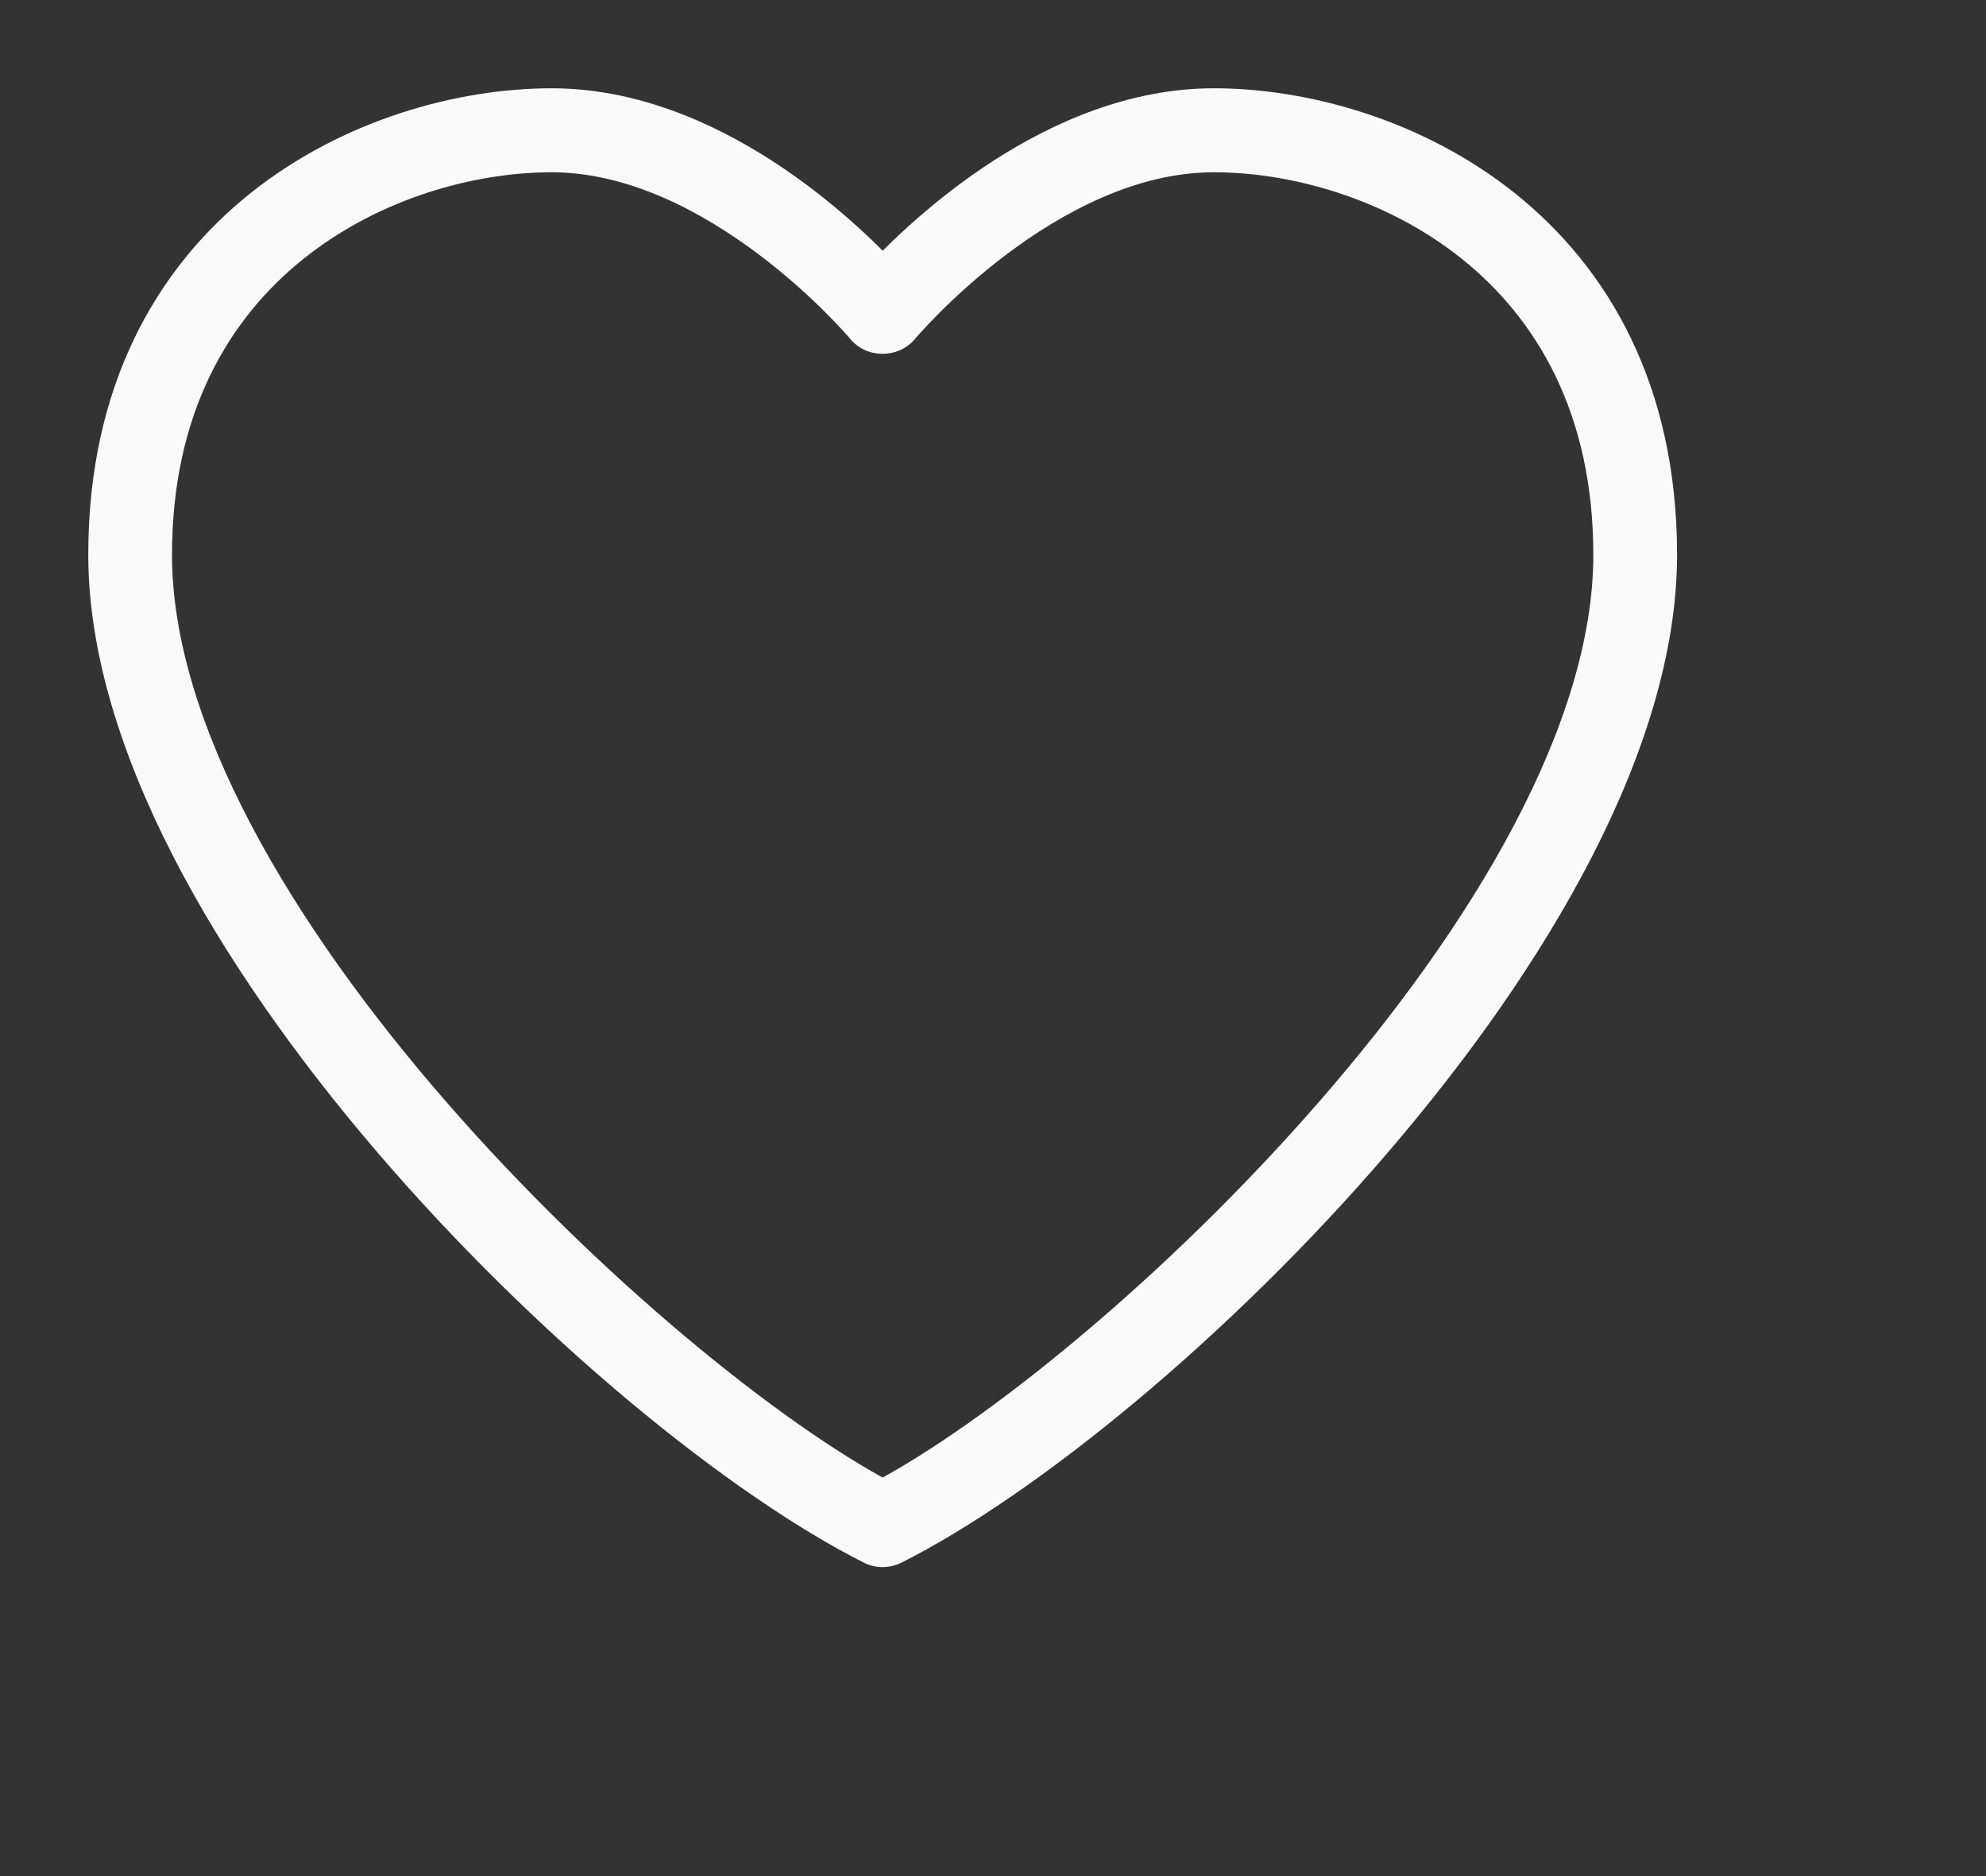 <svg width="18" height="17" viewBox="0 0 18 17" fill="none" xmlns="http://www.w3.org/2000/svg">
<rect x="0" y="0" width="18" height="17" fill="#333333" stroke="none"/>
<mask id="path-1-outside-1_5_153" maskUnits="userSpaceOnUse" x="0" y="0" width="18" height="17" fill="black">
<rect fill="white" width="16" height="15"/>
<path d="M7.919 13.981C7.944 13.994 7.972 14 8 14C8.027 14 8.055 13.993 8.08 13.981C10.457 12.785 15 8.367 15 5.027C15 2.072 12.608 1 11.001 1C9.588 1 8.396 2.135 8 2.559C7.604 2.135 6.413 1 4.999 1C3.391 1 1 2.072 1 5.027C1 8.367 5.544 12.784 7.92 13.981H7.919ZM4.999 1.361C6.53 1.361 7.848 2.929 7.862 2.945C7.93 3.027 8.069 3.027 8.138 2.945C8.151 2.929 9.469 1.361 11.001 1.361C12.464 1.361 14.641 2.337 14.641 5.027C14.641 8.25 10.092 12.513 8 13.616C5.908 12.514 1.359 8.25 1.359 5.027C1.359 2.337 3.535 1.361 4.999 1.361H4.999Z"/>
</mask>
<path d="M7.919 13.981C7.944 13.994 7.972 14 8 14C8.027 14 8.055 13.993 8.08 13.981C10.457 12.785 15 8.367 15 5.027C15 2.072 12.608 1 11.001 1C9.588 1 8.396 2.135 8 2.559C7.604 2.135 6.413 1 4.999 1C3.391 1 1 2.072 1 5.027C1 8.367 5.544 12.784 7.92 13.981H7.919ZM4.999 1.361C6.53 1.361 7.848 2.929 7.862 2.945C7.93 3.027 8.069 3.027 8.138 2.945C8.151 2.929 9.469 1.361 11.001 1.361C12.464 1.361 14.641 2.337 14.641 5.027C14.641 8.25 10.092 12.513 8 13.616C5.908 12.514 1.359 8.25 1.359 5.027C1.359 2.337 3.535 1.361 4.999 1.361H4.999Z" fill="#F9F9F9"/>
<path d="M7.919 13.981V13.781L7.827 14.159L7.919 13.981ZM8.08 13.981L8.168 14.161L8.17 14.16L8.08 13.981ZM8 2.559L7.854 2.695L8 2.852L8.146 2.696L8 2.559ZM7.92 13.981V14.181L8.01 13.803L7.92 13.981ZM7.862 2.945L8.015 2.817L8.014 2.815L7.862 2.945ZM8.138 2.945L7.986 2.815L7.984 2.817L8.138 2.945ZM8 13.616L7.907 13.793L8 13.842L8.093 13.793L8 13.616ZM7.827 14.159C7.885 14.189 7.945 14.2 8 14.2V13.8C8 13.8 8.001 13.8 8.003 13.8C8.005 13.801 8.008 13.802 8.012 13.804L7.827 14.159ZM8 14.2C8.058 14.2 8.116 14.186 8.168 14.161L7.993 13.801C7.994 13.801 7.995 13.801 7.995 13.8C7.996 13.8 7.998 13.8 8 13.8V14.2ZM8.17 14.16C9.389 13.546 11.139 12.123 12.583 10.438C13.307 9.594 13.959 8.678 14.431 7.758C14.902 6.84 15.2 5.905 15.2 5.027H14.8C14.8 5.819 14.53 6.689 14.075 7.576C13.621 8.461 12.989 9.35 12.279 10.178C10.858 11.836 9.148 13.22 7.99 13.803L8.17 14.16ZM15.2 5.027C15.2 3.488 14.574 2.424 13.728 1.749C12.889 1.08 11.844 0.8 11.001 0.8V1.2C11.766 1.2 12.72 1.456 13.479 2.062C14.23 2.661 14.8 3.611 14.8 5.027H15.2ZM11.001 0.8C10.242 0.8 9.553 1.104 9.011 1.452C8.468 1.801 8.059 2.204 7.854 2.422L8.146 2.696C8.338 2.49 8.722 2.113 9.227 1.789C9.734 1.463 10.347 1.2 11.001 1.2V0.8ZM8.146 2.422C7.942 2.204 7.533 1.801 6.99 1.452C6.448 1.104 5.759 0.8 4.999 0.8V1.2C5.653 1.2 6.267 1.463 6.773 1.789C7.279 2.113 7.662 2.49 7.854 2.695L8.146 2.422ZM4.999 0.8C4.156 0.8 3.111 1.08 2.272 1.749C1.426 2.424 0.8 3.488 0.8 5.027H1.2C1.2 3.611 1.77 2.662 2.521 2.062C3.28 1.456 4.234 1.2 4.999 1.2V0.8ZM0.8 5.027C0.8 5.905 1.098 6.84 1.569 7.758C2.041 8.678 2.694 9.594 3.417 10.438C4.861 12.123 6.611 13.546 7.83 14.16L8.01 13.803C6.853 13.22 5.143 11.836 3.721 10.178C3.012 9.35 2.379 8.461 1.925 7.576C1.47 6.689 1.2 5.819 1.2 5.027H0.8ZM7.92 13.781H7.919V14.181H7.92V13.781ZM4.999 1.561C5.7 1.561 6.369 1.923 6.879 2.307C7.385 2.688 7.706 3.071 7.71 3.075L8.014 2.815C8.014 2.815 8.006 2.806 7.995 2.793C7.983 2.78 7.967 2.761 7.946 2.738C7.903 2.691 7.843 2.626 7.765 2.549C7.611 2.395 7.39 2.191 7.12 1.987C6.584 1.584 5.829 1.161 4.999 1.161V1.561ZM7.708 3.073C7.856 3.251 8.143 3.25 8.291 3.073L7.984 2.817C7.989 2.811 7.994 2.808 7.996 2.807C7.998 2.807 7.998 2.806 7.999 2.806C7.999 2.806 8 2.806 8 2.806C8 2.806 8 2.806 8.001 2.806C8.001 2.806 8.002 2.807 8.003 2.807C8.006 2.808 8.011 2.811 8.015 2.817L7.708 3.073ZM8.29 3.075C8.293 3.071 8.615 2.688 9.12 2.307C9.63 1.923 10.299 1.561 11.001 1.561V1.161C10.17 1.161 9.415 1.584 8.879 1.987C8.609 2.191 8.388 2.395 8.234 2.549C8.157 2.626 8.096 2.691 8.054 2.738C8.033 2.761 8.016 2.78 8.004 2.793C7.999 2.8 7.994 2.805 7.991 2.809C7.989 2.811 7.988 2.812 7.987 2.813C7.985 2.815 7.986 2.815 7.986 2.815L8.29 3.075ZM11.001 1.561C11.694 1.561 12.558 1.794 13.245 2.342C13.925 2.884 14.441 3.744 14.441 5.027H14.841C14.841 3.621 14.269 2.647 13.494 2.029C12.727 1.417 11.771 1.161 11.001 1.161V1.561ZM14.441 5.027C14.441 5.788 14.172 6.626 13.721 7.48C13.271 8.333 12.647 9.19 11.954 9.985C10.566 11.58 8.924 12.903 7.907 13.439L8.093 13.793C9.167 13.227 10.846 11.867 12.256 10.248C12.962 9.437 13.606 8.555 14.074 7.667C14.542 6.781 14.841 5.878 14.841 5.027H14.441ZM8.093 13.439C7.075 12.903 5.434 11.58 4.045 9.985C3.353 9.19 2.729 8.333 2.279 7.48C1.828 6.626 1.559 5.788 1.559 5.027H1.159C1.159 5.878 1.458 6.781 1.925 7.667C2.394 8.555 3.038 9.437 3.744 10.248C5.153 11.867 6.832 13.227 7.907 13.793L8.093 13.439ZM1.559 5.027C1.559 3.744 2.075 2.884 2.755 2.342C3.442 1.794 4.306 1.561 4.999 1.561V1.161C4.228 1.161 3.272 1.417 2.505 2.029C1.731 2.647 1.159 3.621 1.159 5.027H1.559ZM4.999 1.161H4.999V1.561H4.999V1.161Z" fill="#F9F9F9" mask="url(#path-1-outside-1_5_153)"/>
</svg>
